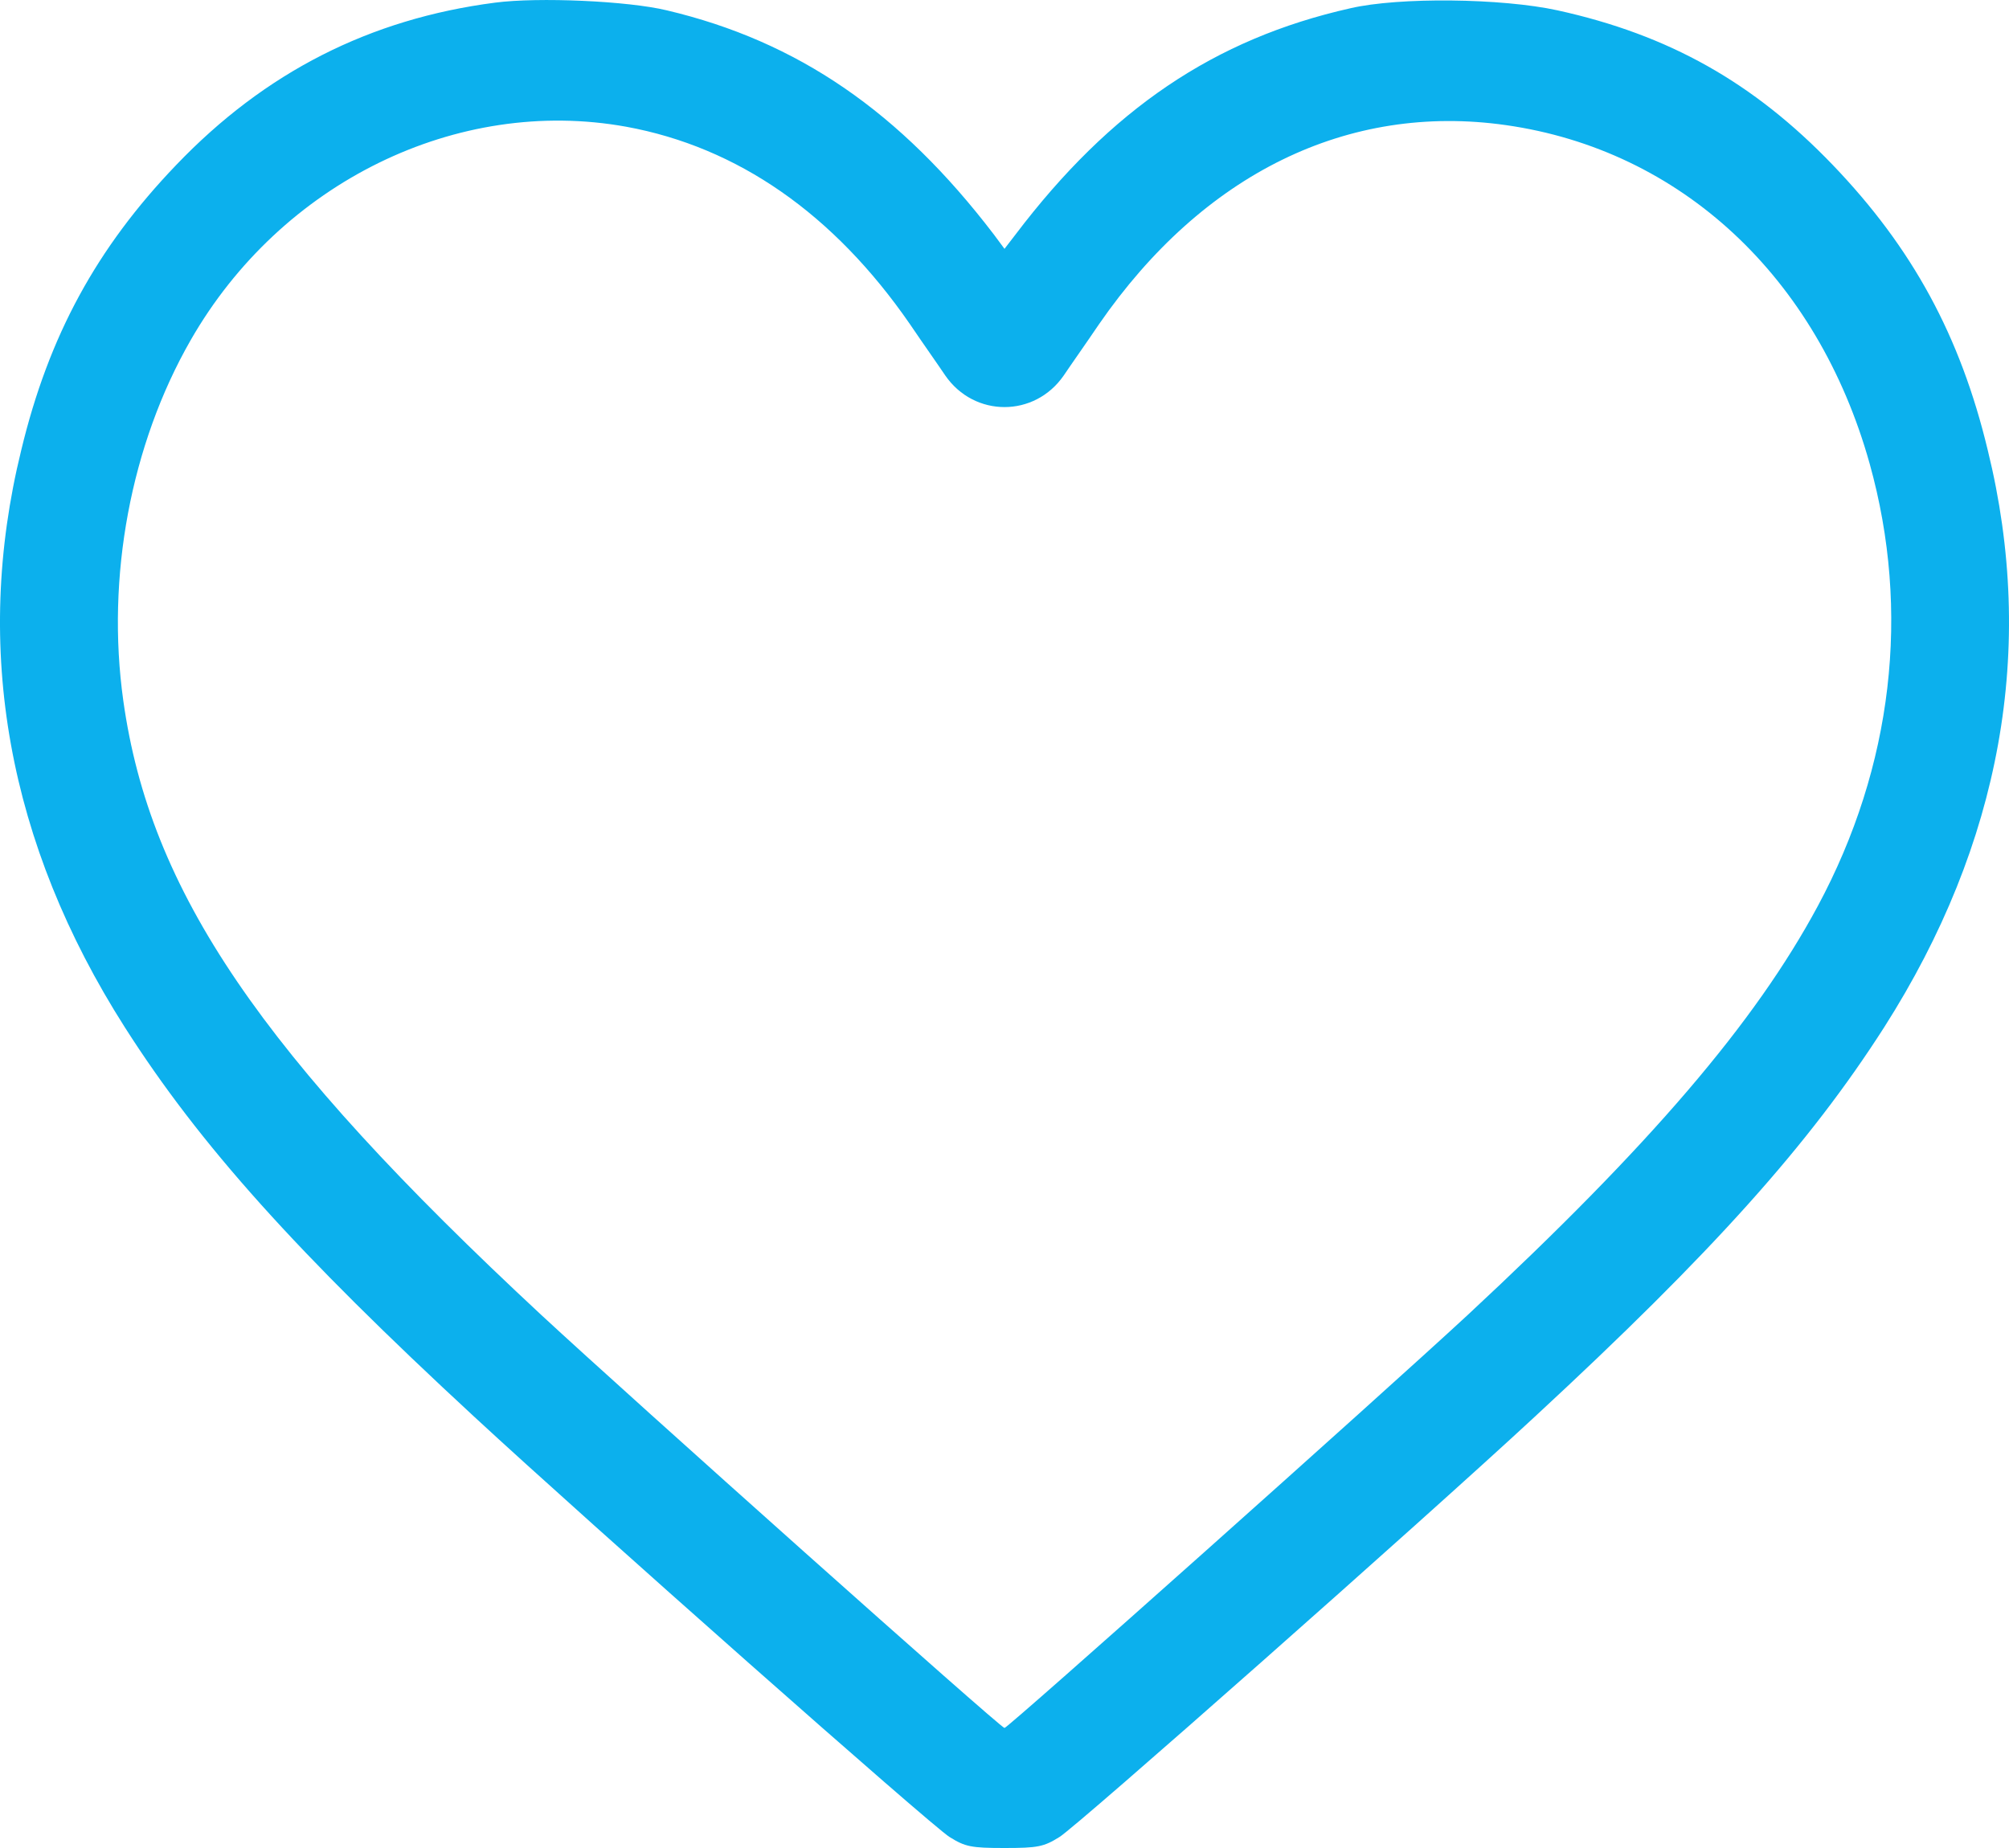 <svg width="25" height="23" viewBox="0 0 25 23" fill="none" xmlns="http://www.w3.org/2000/svg">
<path d="M6.16 0.033C4.602 0.235 3.297 0.899 2.193 2.053C1.202 3.086 0.606 4.18 0.264 5.604C-0.342 8.07 0.098 10.501 1.553 12.785C2.486 14.249 3.693 15.591 5.906 17.637C7.312 18.938 11.606 22.737 11.816 22.863C12.011 22.985 12.085 23 12.5 23C12.915 23 12.989 22.985 13.184 22.863C13.394 22.737 17.697 18.933 19.094 17.637C21.317 15.581 22.514 14.243 23.447 12.785C24.902 10.501 25.342 8.07 24.736 5.604C24.394 4.18 23.798 3.086 22.807 2.053C21.82 1.025 20.765 0.433 19.383 0.129C18.689 -0.023 17.409 -0.038 16.803 0.103C15.113 0.483 13.819 1.359 12.637 2.919L12.5 3.097L12.368 2.919C11.201 1.39 9.926 0.514 8.299 0.129C7.816 0.012 6.702 -0.038 6.16 0.033ZM7.791 1.577C9.178 1.83 10.375 2.661 11.323 4.034C11.484 4.272 11.684 4.555 11.762 4.672C12.124 5.198 12.876 5.198 13.238 4.672C13.316 4.555 13.516 4.272 13.677 4.034C14.972 2.16 16.774 1.278 18.738 1.557C20.916 1.866 22.616 3.446 23.266 5.771C23.779 7.609 23.554 9.539 22.621 11.276C21.84 12.729 20.535 14.254 18.264 16.366C17.165 17.384 12.544 21.506 12.5 21.506C12.451 21.506 7.85 17.399 6.736 16.366C3.244 13.119 1.866 11.093 1.534 8.718C1.319 7.184 1.627 5.533 2.374 4.231C3.498 2.271 5.686 1.197 7.791 1.577Z" fill="#0CB0ED"/>
</svg>
